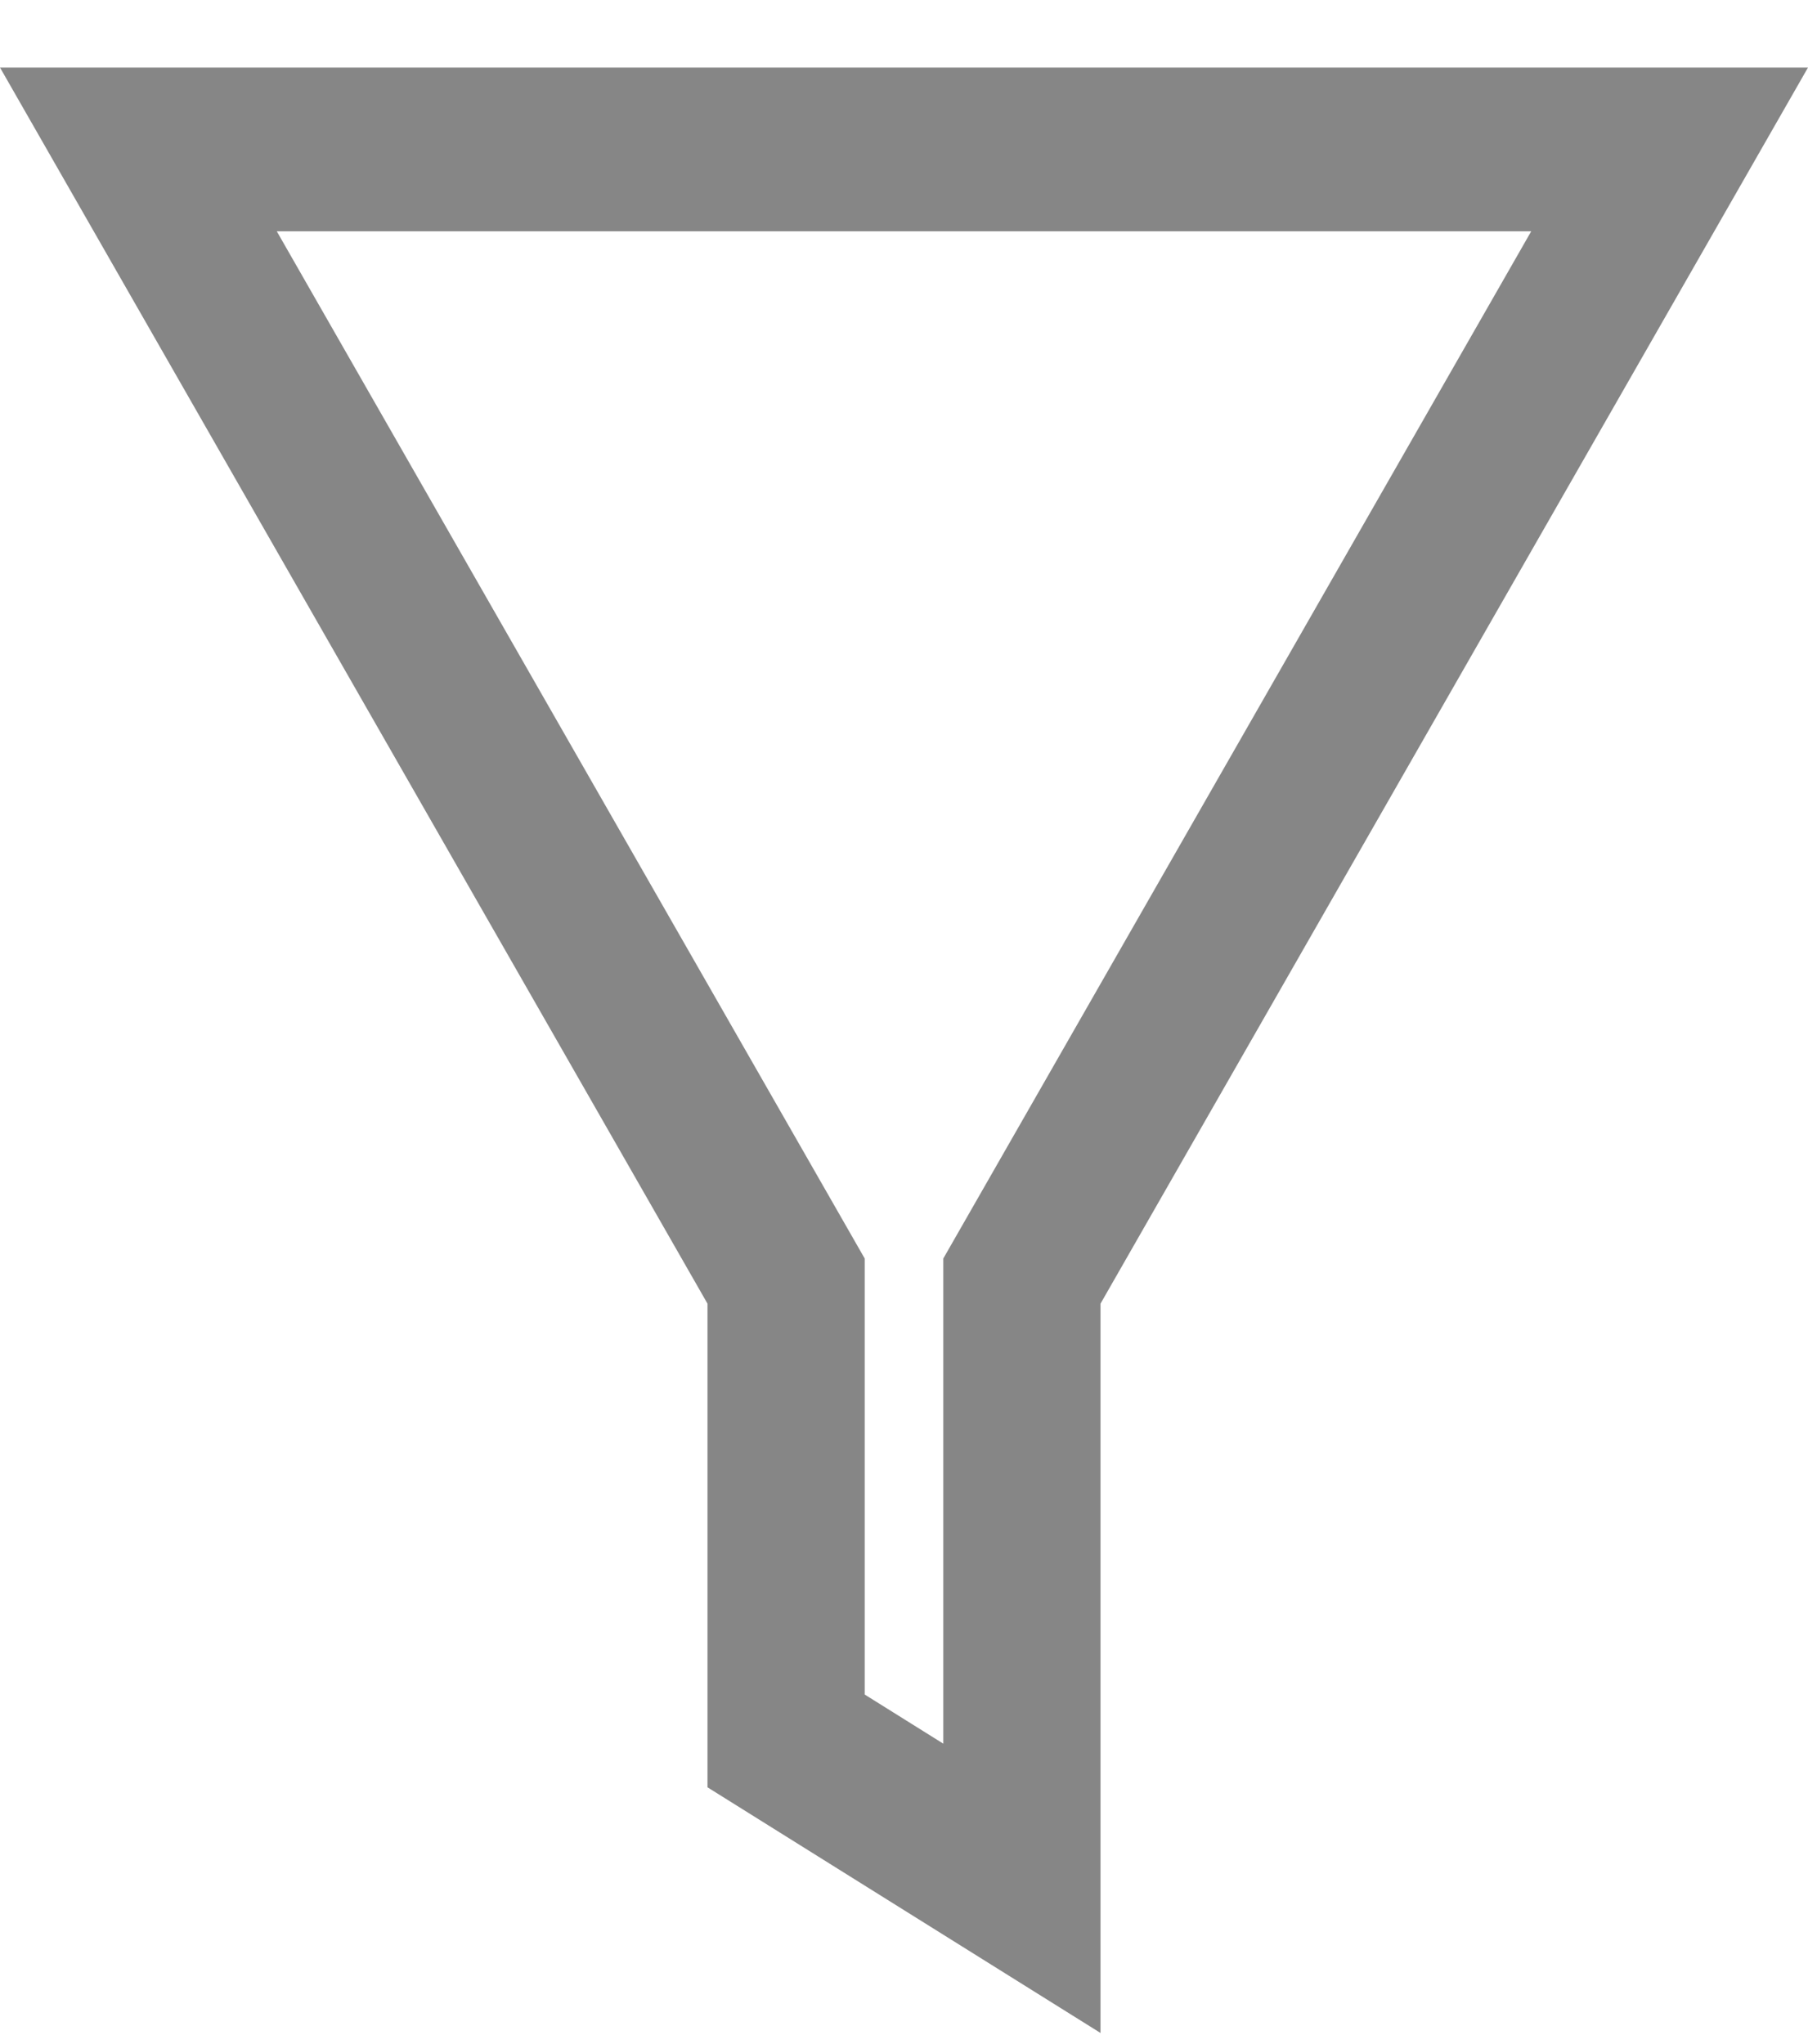 <?xml version="1.0" encoding="UTF-8"?>
<svg width="23px" height="26px" viewBox="0 0 23 26" version="1.1" xmlns="http://www.w3.org/2000/svg" xmlns:xlink="http://www.w3.org/1999/xlink">
    <!-- Generator: Sketch 52.1 (67048) - http://www.bohemiancoding.com/sketch -->
    <title>ic_e_flaskehalser</title>
    <desc>Created with Sketch.</desc>
    <g id="Page-1" stroke="none" stroke-width="1" fill="none" fill-rule="evenodd" opacity="0.667">
        <g id="Hovedskjerm-Copy-37" transform="translate(-13, -1728)" fill="#4A4A4A" fill-rule="nonzero">
            <g id="ic_e_flaskehalser" transform="translate(13, 1728.859)">
                <path d="M19.479,2.083 L12,15.149 L12,21.32 L11,20.695 L11,15.149 L3.521,2.083 L19.479,2.083 Z M23,0 L0,0 L9,15.723 L9,21.875 L14,25 L14,15.723 L23,0 Z" id="Shape"></path>
            </g>
        </g>
    </g>
</svg>